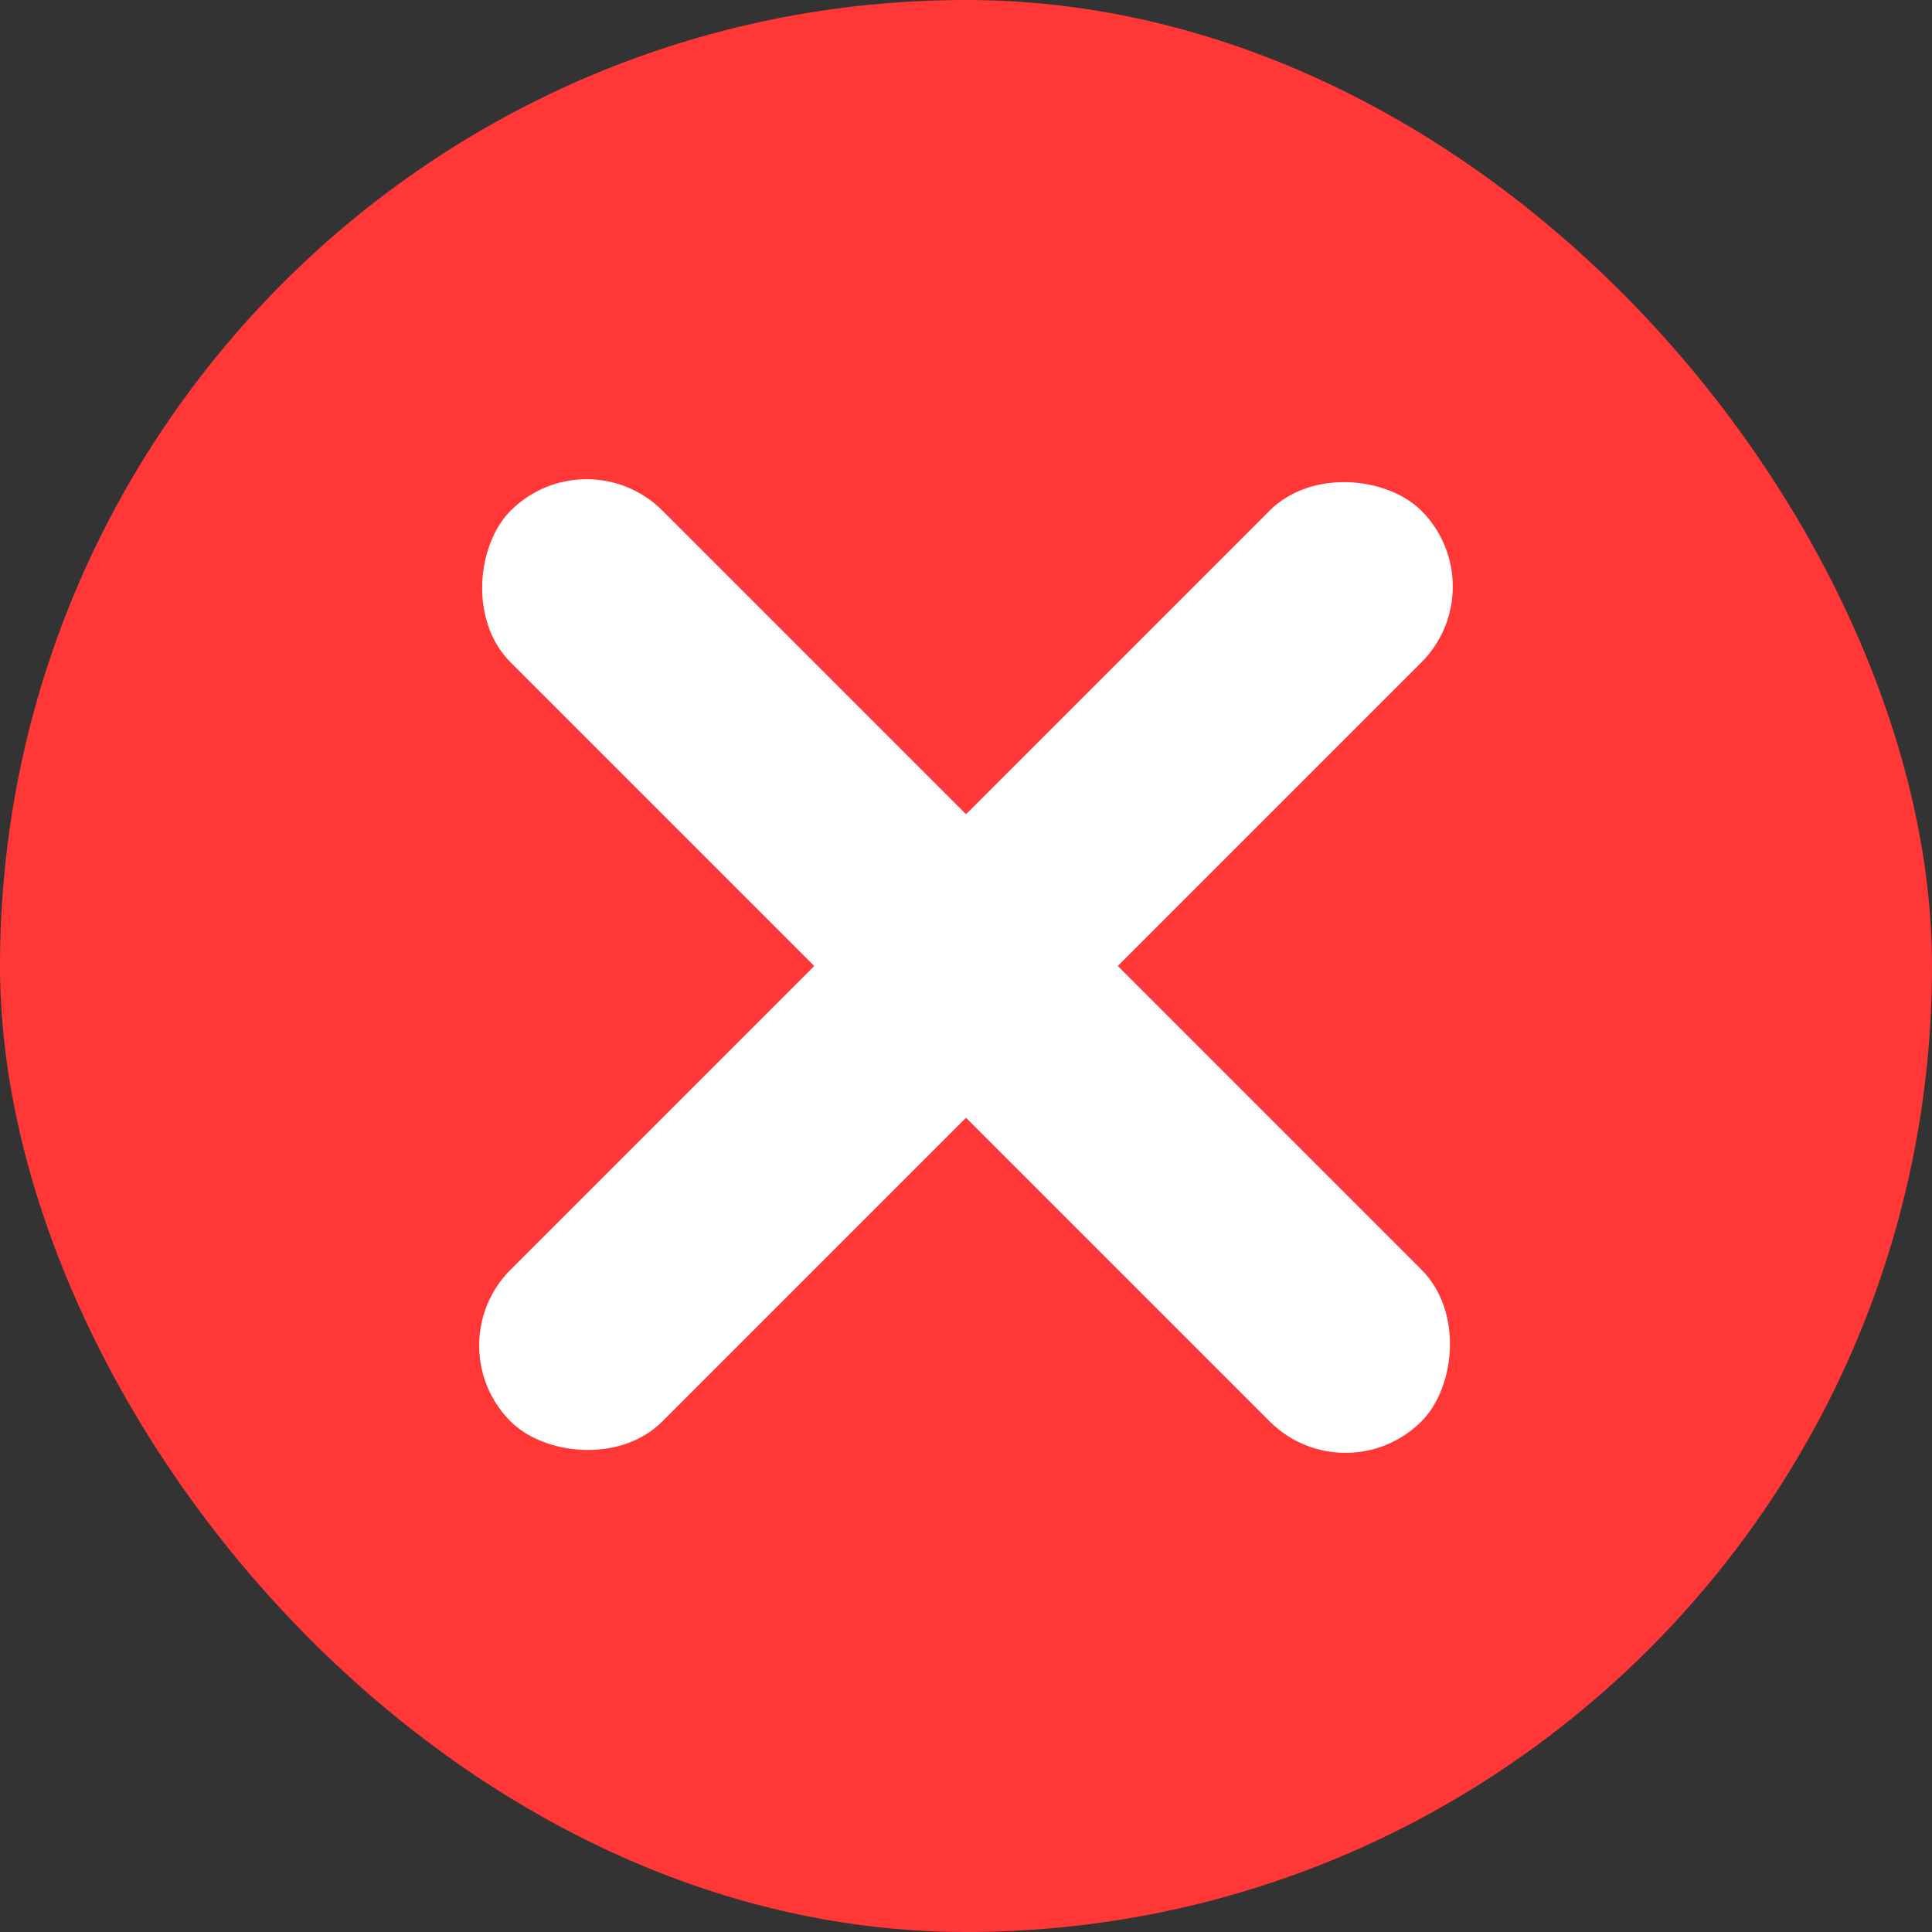 <svg width="18" height="18" viewBox="0 0 18 18" fill="none" xmlns="http://www.w3.org/2000/svg">
<rect x="0" y="0" width="18" height="18" fill="#333333" stroke="none"/>
<rect width="18" height="18" rx="9" fill="#FF3737"/>
<g clip-path="url(#clip0)">
<rect x="4.05" y="12.536" width="12" height="2" rx="1" transform="rotate(-45 4.05 12.536)" fill="white"/>
<rect x="12.536" y="13.95" width="12" height="2" rx="1" transform="rotate(-135 12.536 13.95)" fill="white"/>
</g>
<defs>
<clipPath id="clip0">
<rect width="14" height="14" fill="white" transform="translate(2 2)"/>
</clipPath>
</defs>
</svg>
